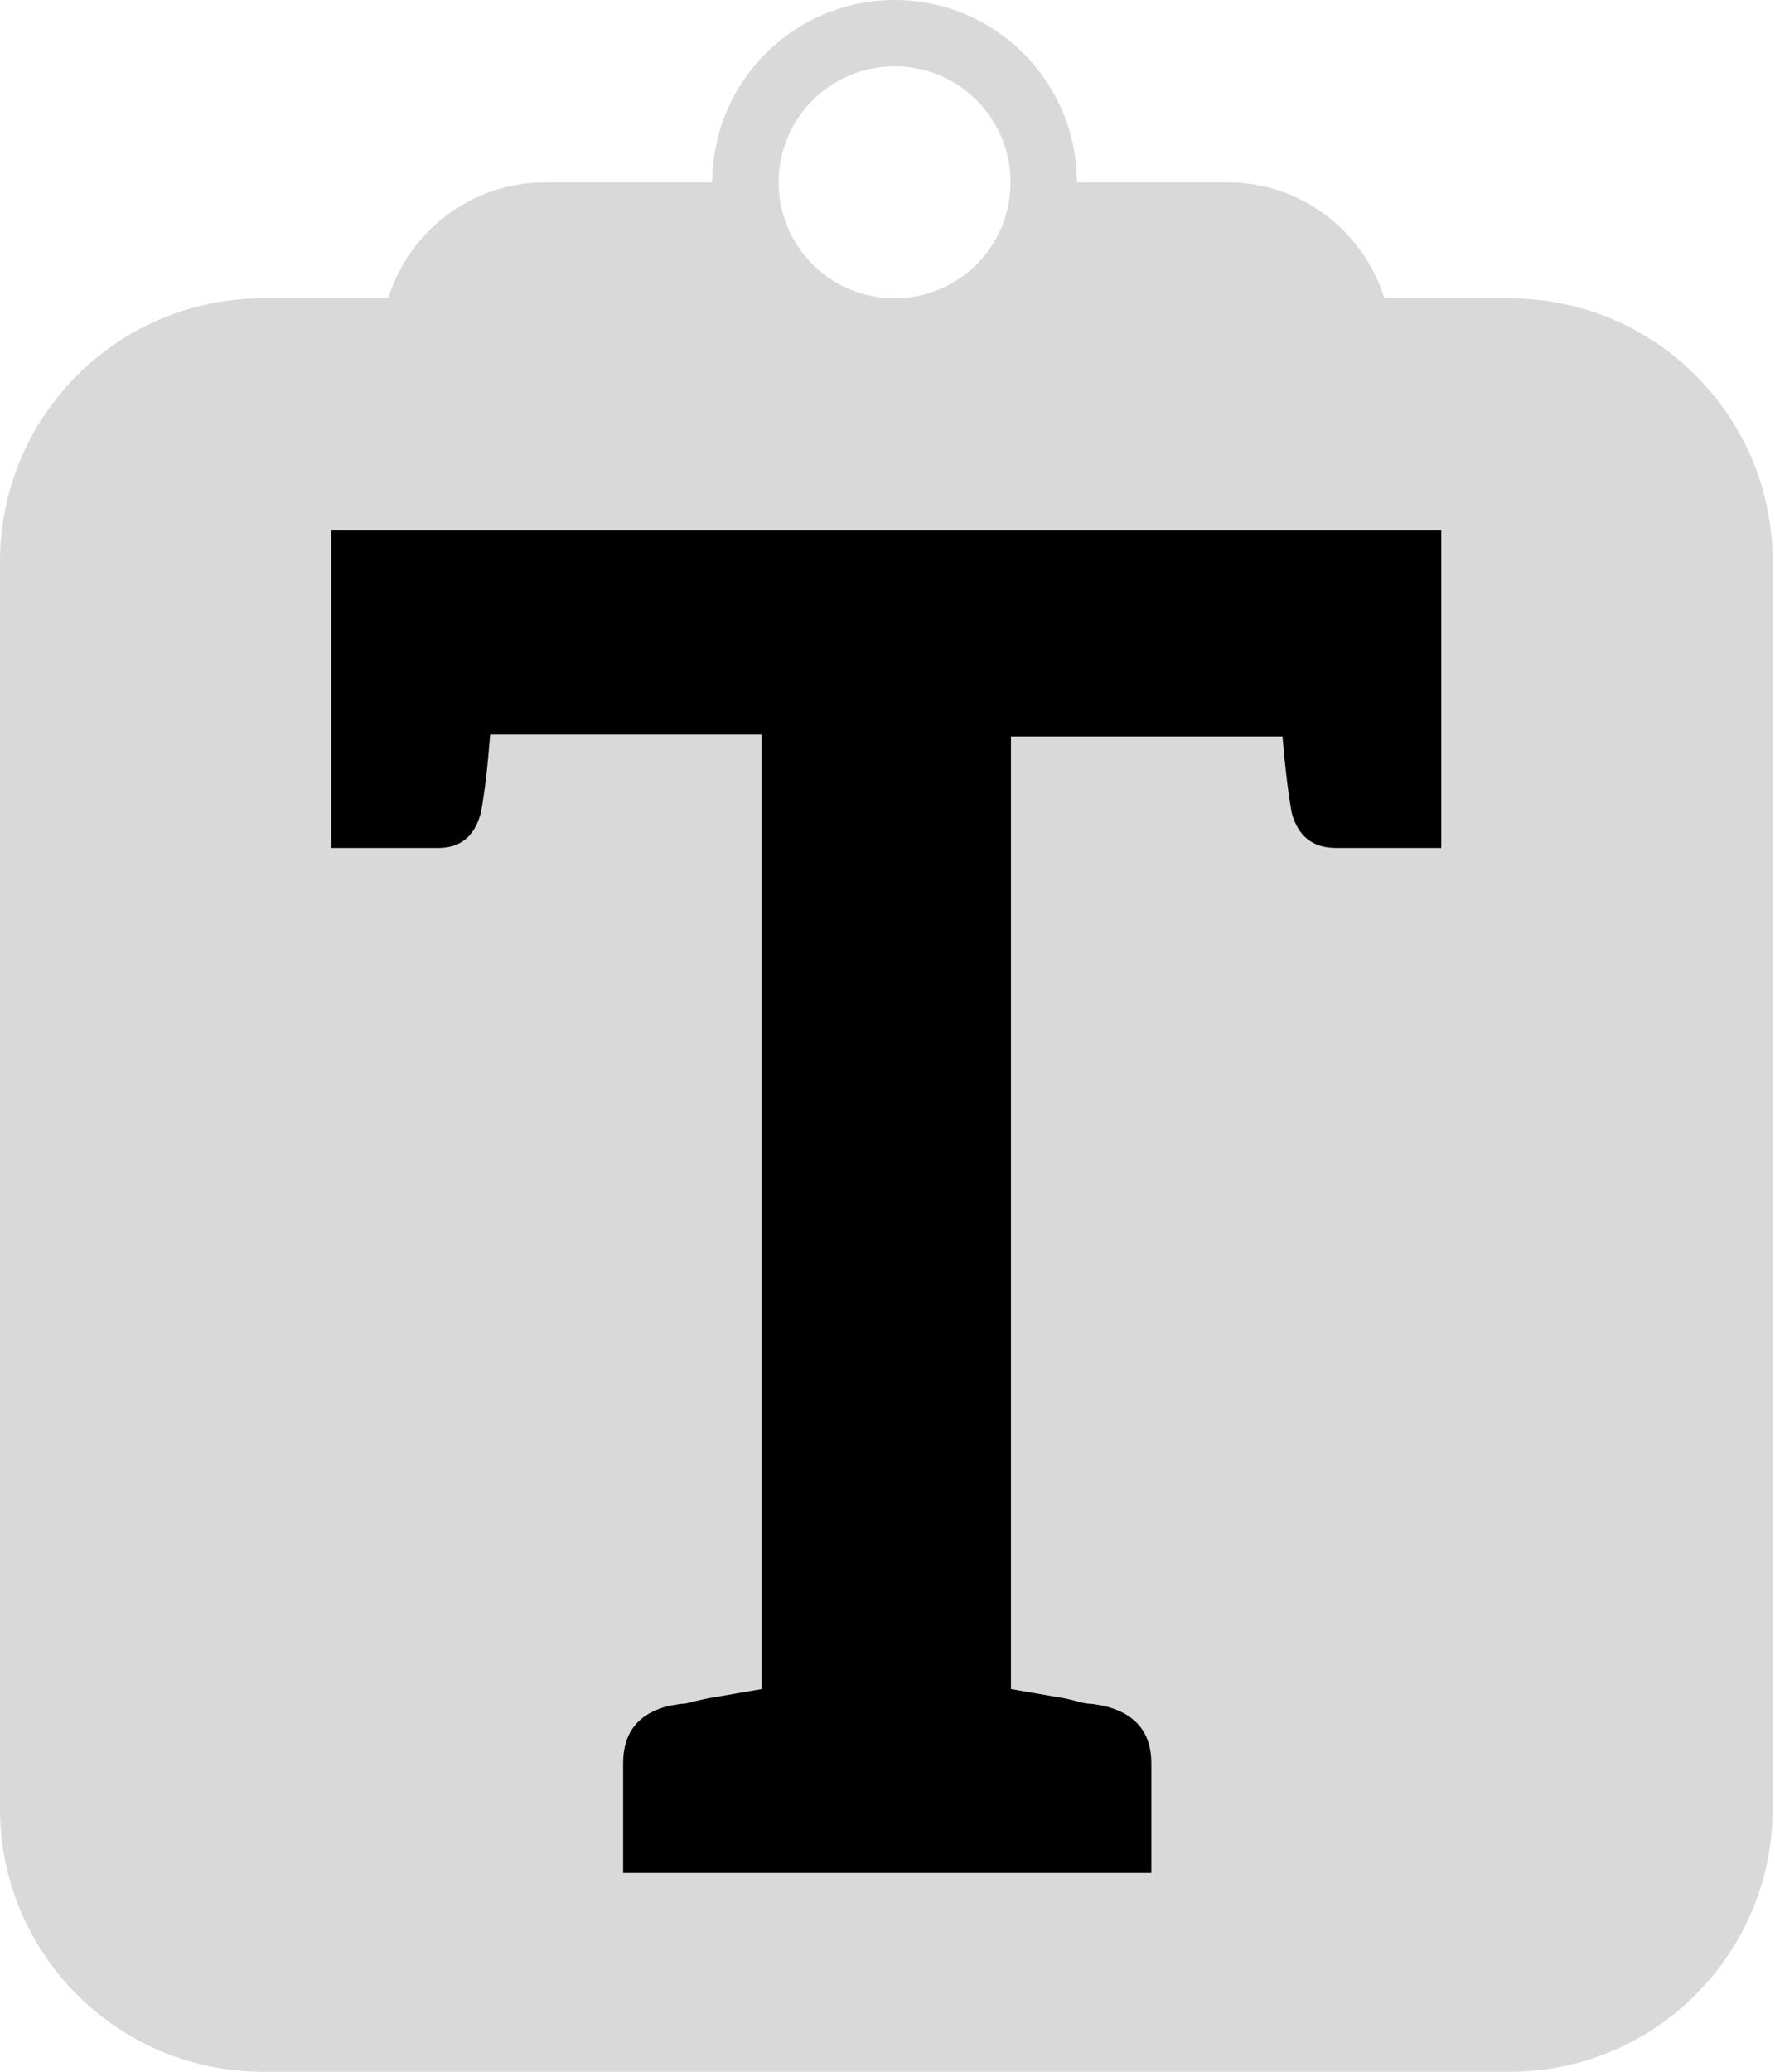 <svg width="54" height="63" viewBox="0 0 54 63" fill="none" xmlns="http://www.w3.org/2000/svg">
<path fill-rule="evenodd" clip-rule="evenodd" d="M32.76 5.544C32.76 2.482 30.278 0 27.216 0C24.154 0 21.672 2.482 21.672 5.544H16.592C14.343 5.544 12.441 7.029 11.812 9.072H8C3.582 9.072 0 12.654 0 17.072V55C0 59.418 3.582 63 8 63H45.928C50.346 63 53.928 59.418 53.928 55V17.072C53.928 12.654 50.346 9.072 45.928 9.072H42.116C41.487 7.029 39.585 5.544 37.336 5.544H32.76ZM27.216 9.072C29.165 9.072 30.744 7.492 30.744 5.544C30.744 3.596 29.165 2.016 27.216 2.016C25.267 2.016 23.688 3.596 23.688 5.544C23.688 7.492 25.267 9.072 27.216 9.072Z" fill="#D9D9D9"/>
<path d="M43.848 25.784H40.645C39.934 25.784 39.484 25.426 39.297 24.711C39.184 24.071 39.091 23.299 39.016 22.396H30.756V51.362L32.386 51.644C32.573 51.682 32.723 51.72 32.835 51.757C32.985 51.795 33.116 51.814 33.229 51.814L33.566 51.87C34.54 52.096 35.027 52.679 35.027 53.621V56.952H18.957V53.621C18.957 52.679 19.426 52.096 20.362 51.87L20.699 51.814C20.812 51.814 20.924 51.795 21.036 51.757C21.186 51.72 21.355 51.682 21.542 51.644L23.171 51.362V22.339H14.912C14.837 23.318 14.743 24.108 14.631 24.711C14.444 25.426 14.013 25.784 13.339 25.784H10.08V16.128H43.848V25.784Z" fill="black"/>
</svg>
